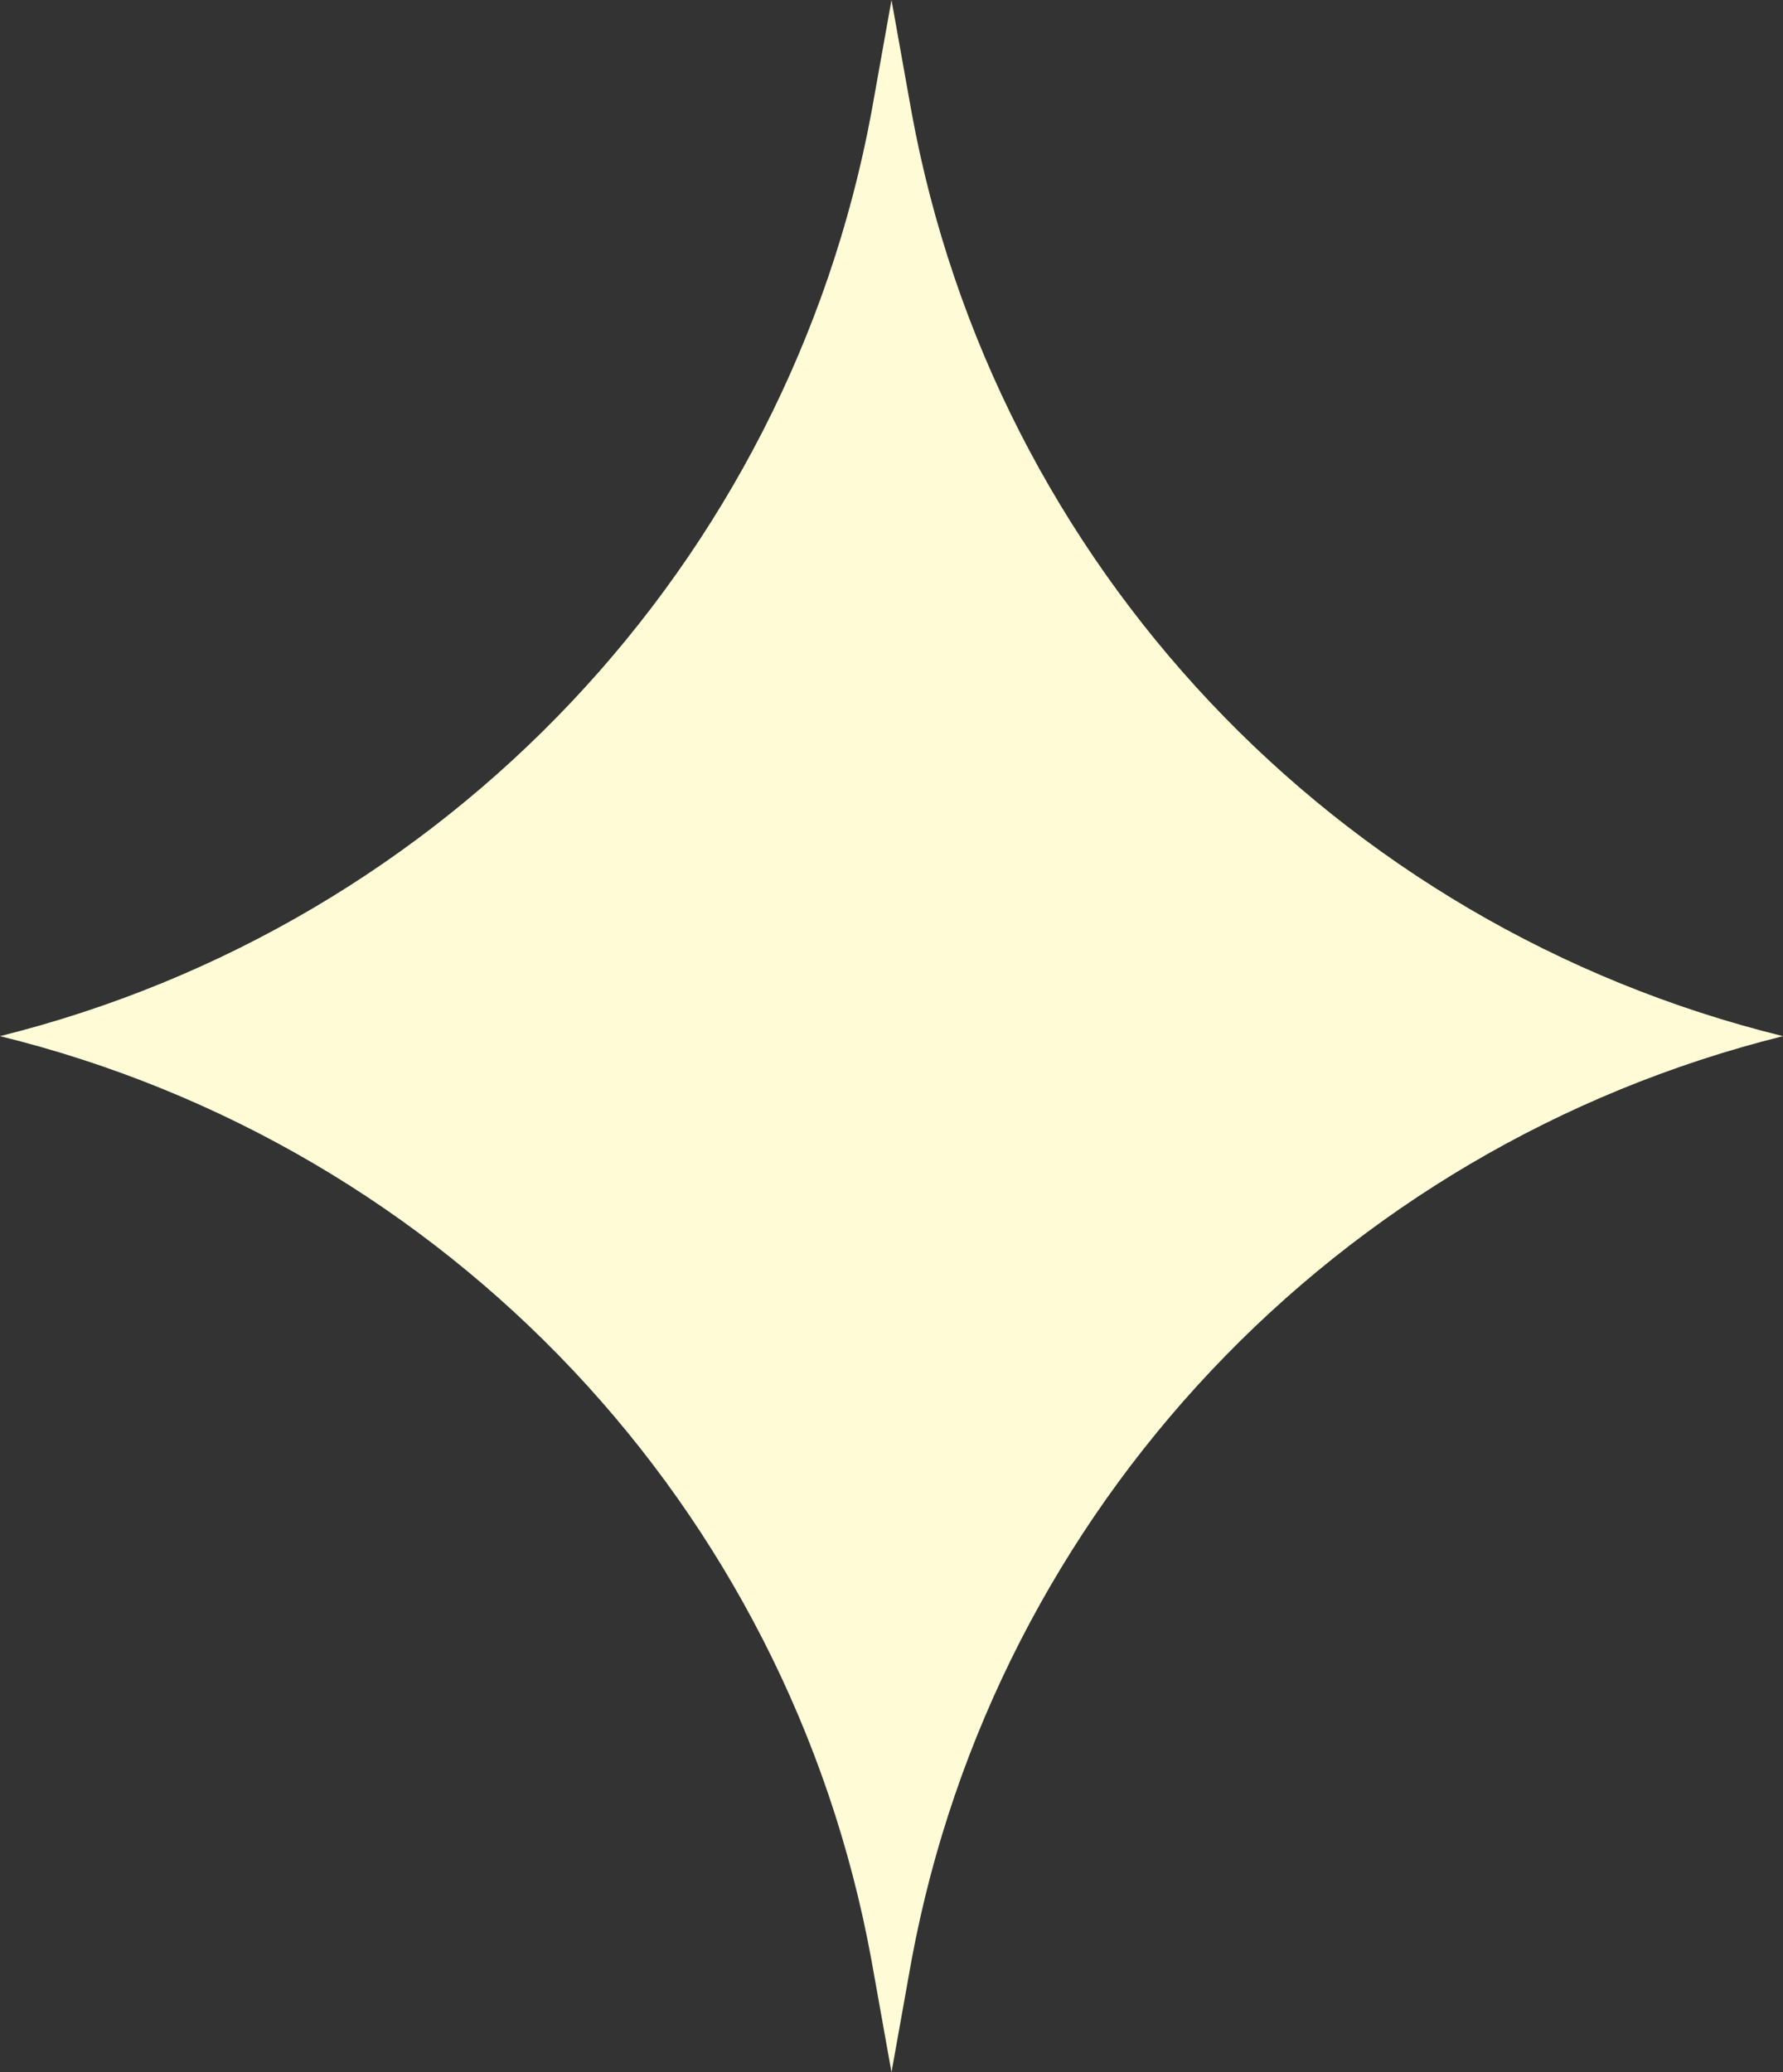 <svg width="37" height="43" viewBox="0 0 37 43" fill="none" xmlns="http://www.w3.org/2000/svg">
<rect x="0" y="0" width="37" height="43" fill="#333333" stroke="none"/>
<path d="M18.5 0L18.917 2.332C20.633 11.708 27.704 19.214 37 21.5C27.727 23.809 20.656 31.315 18.917 40.668L18.5 43L18.083 40.668C16.367 31.292 9.296 23.786 0 21.5C9.273 19.191 16.344 11.685 18.083 2.332L18.5 0Z" fill="#FFFBD7"/>
</svg>
